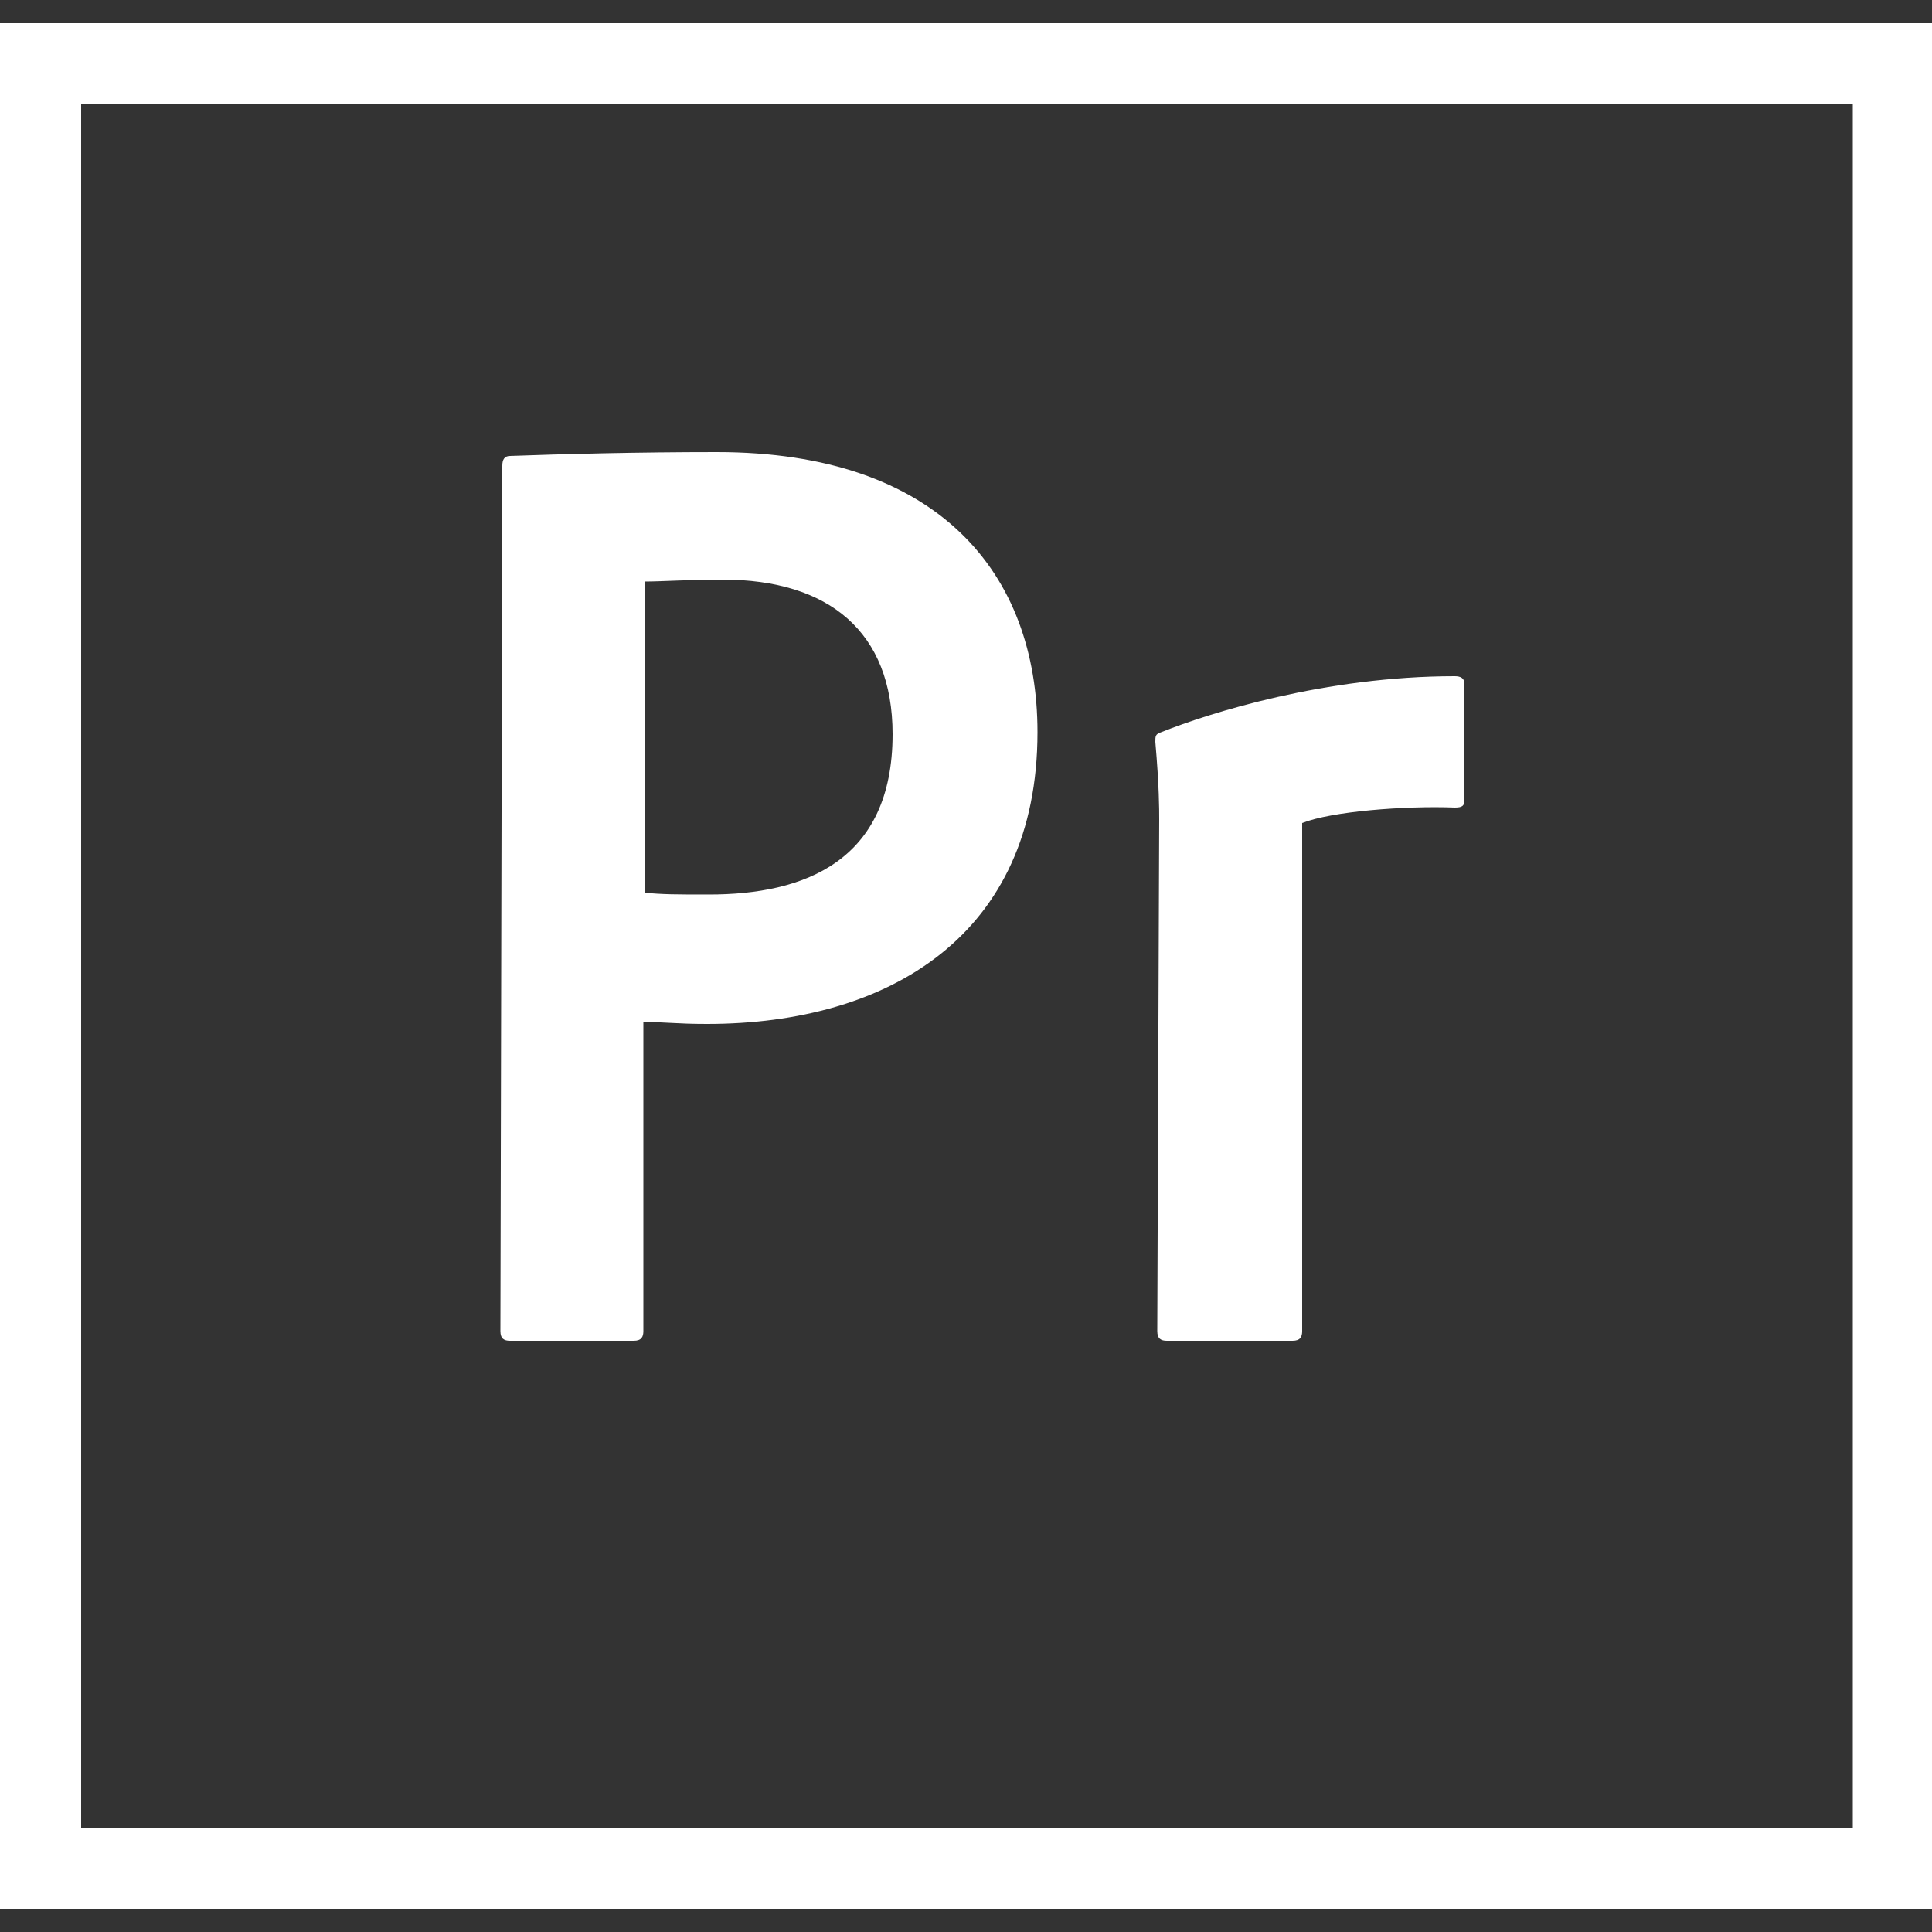 <?xml version="1.0" encoding="utf-8"?>
<!-- Generator: Adobe Illustrator 22.1.0, SVG Export Plug-In . SVG Version: 6.00 Build 0)  -->
<svg version="1.1" id="Layer_1" xmlns="http://www.w3.org/2000/svg" xmlns:xlink="http://www.w3.org/1999/xlink" x="0px" y="0px"
	 viewBox="0 0 100 100" style="enable-background:new 0 0 100 100;" xml:space="preserve">
<rect x="0" y="0" width="100" height="100" fill="#333333" stroke="none"/>
<style type="text/css">
	.st0{fill:#007BFF;}
	.st1{fill:#007BFF;stroke:#000000;stroke-width:0;stroke-linecap:round;stroke-linejoin:round;}
	.st2{fill:#FFFFFF;}
</style>
<g>
	<path class="st2" d="M4.2,5.4h91.7v89.2H4.2V5.4z M0,98.8h100V1.2H0V98.8z M60,42.4c0-0.5,0-1.7-0.2-4c0-0.3,0-0.4,0.3-0.5
		c2.5-1,8.5-2.9,15.2-2.9c0.3,0,0.5,0.1,0.5,0.4v6c0,0.3-0.1,0.4-0.5,0.4c-2.6-0.1-6.4,0.2-7.9,0.8v26.3c0,0.3-0.1,0.5-0.5,0.5h-6.5
		c-0.3,0-0.5-0.1-0.5-0.5L60,42.4L60,42.4z M33.3,46.2c1,0.1,1.7,0.1,3.4,0.1c4.9,0,9.5-1.7,9.5-8.3c0-5.3-3.3-8-8.8-8
		c-1.7,0-3.2,0.1-4,0.1V46.2L33.3,46.2z M26,24.1c0-0.3,0.1-0.5,0.4-0.5c2.7-0.1,6.6-0.2,10.7-0.2c11.5,0,16.6,6.3,16.6,14.5
		C53.7,48.4,46,53,36.6,53c-1.6,0-2.1-0.1-3.3-0.1v16c0,0.3-0.1,0.5-0.5,0.5h-6.4c-0.3,0-0.5-0.1-0.5-0.5L26,24.1L26,24.1L26,24.1z"
		/>
</g>
</svg>
